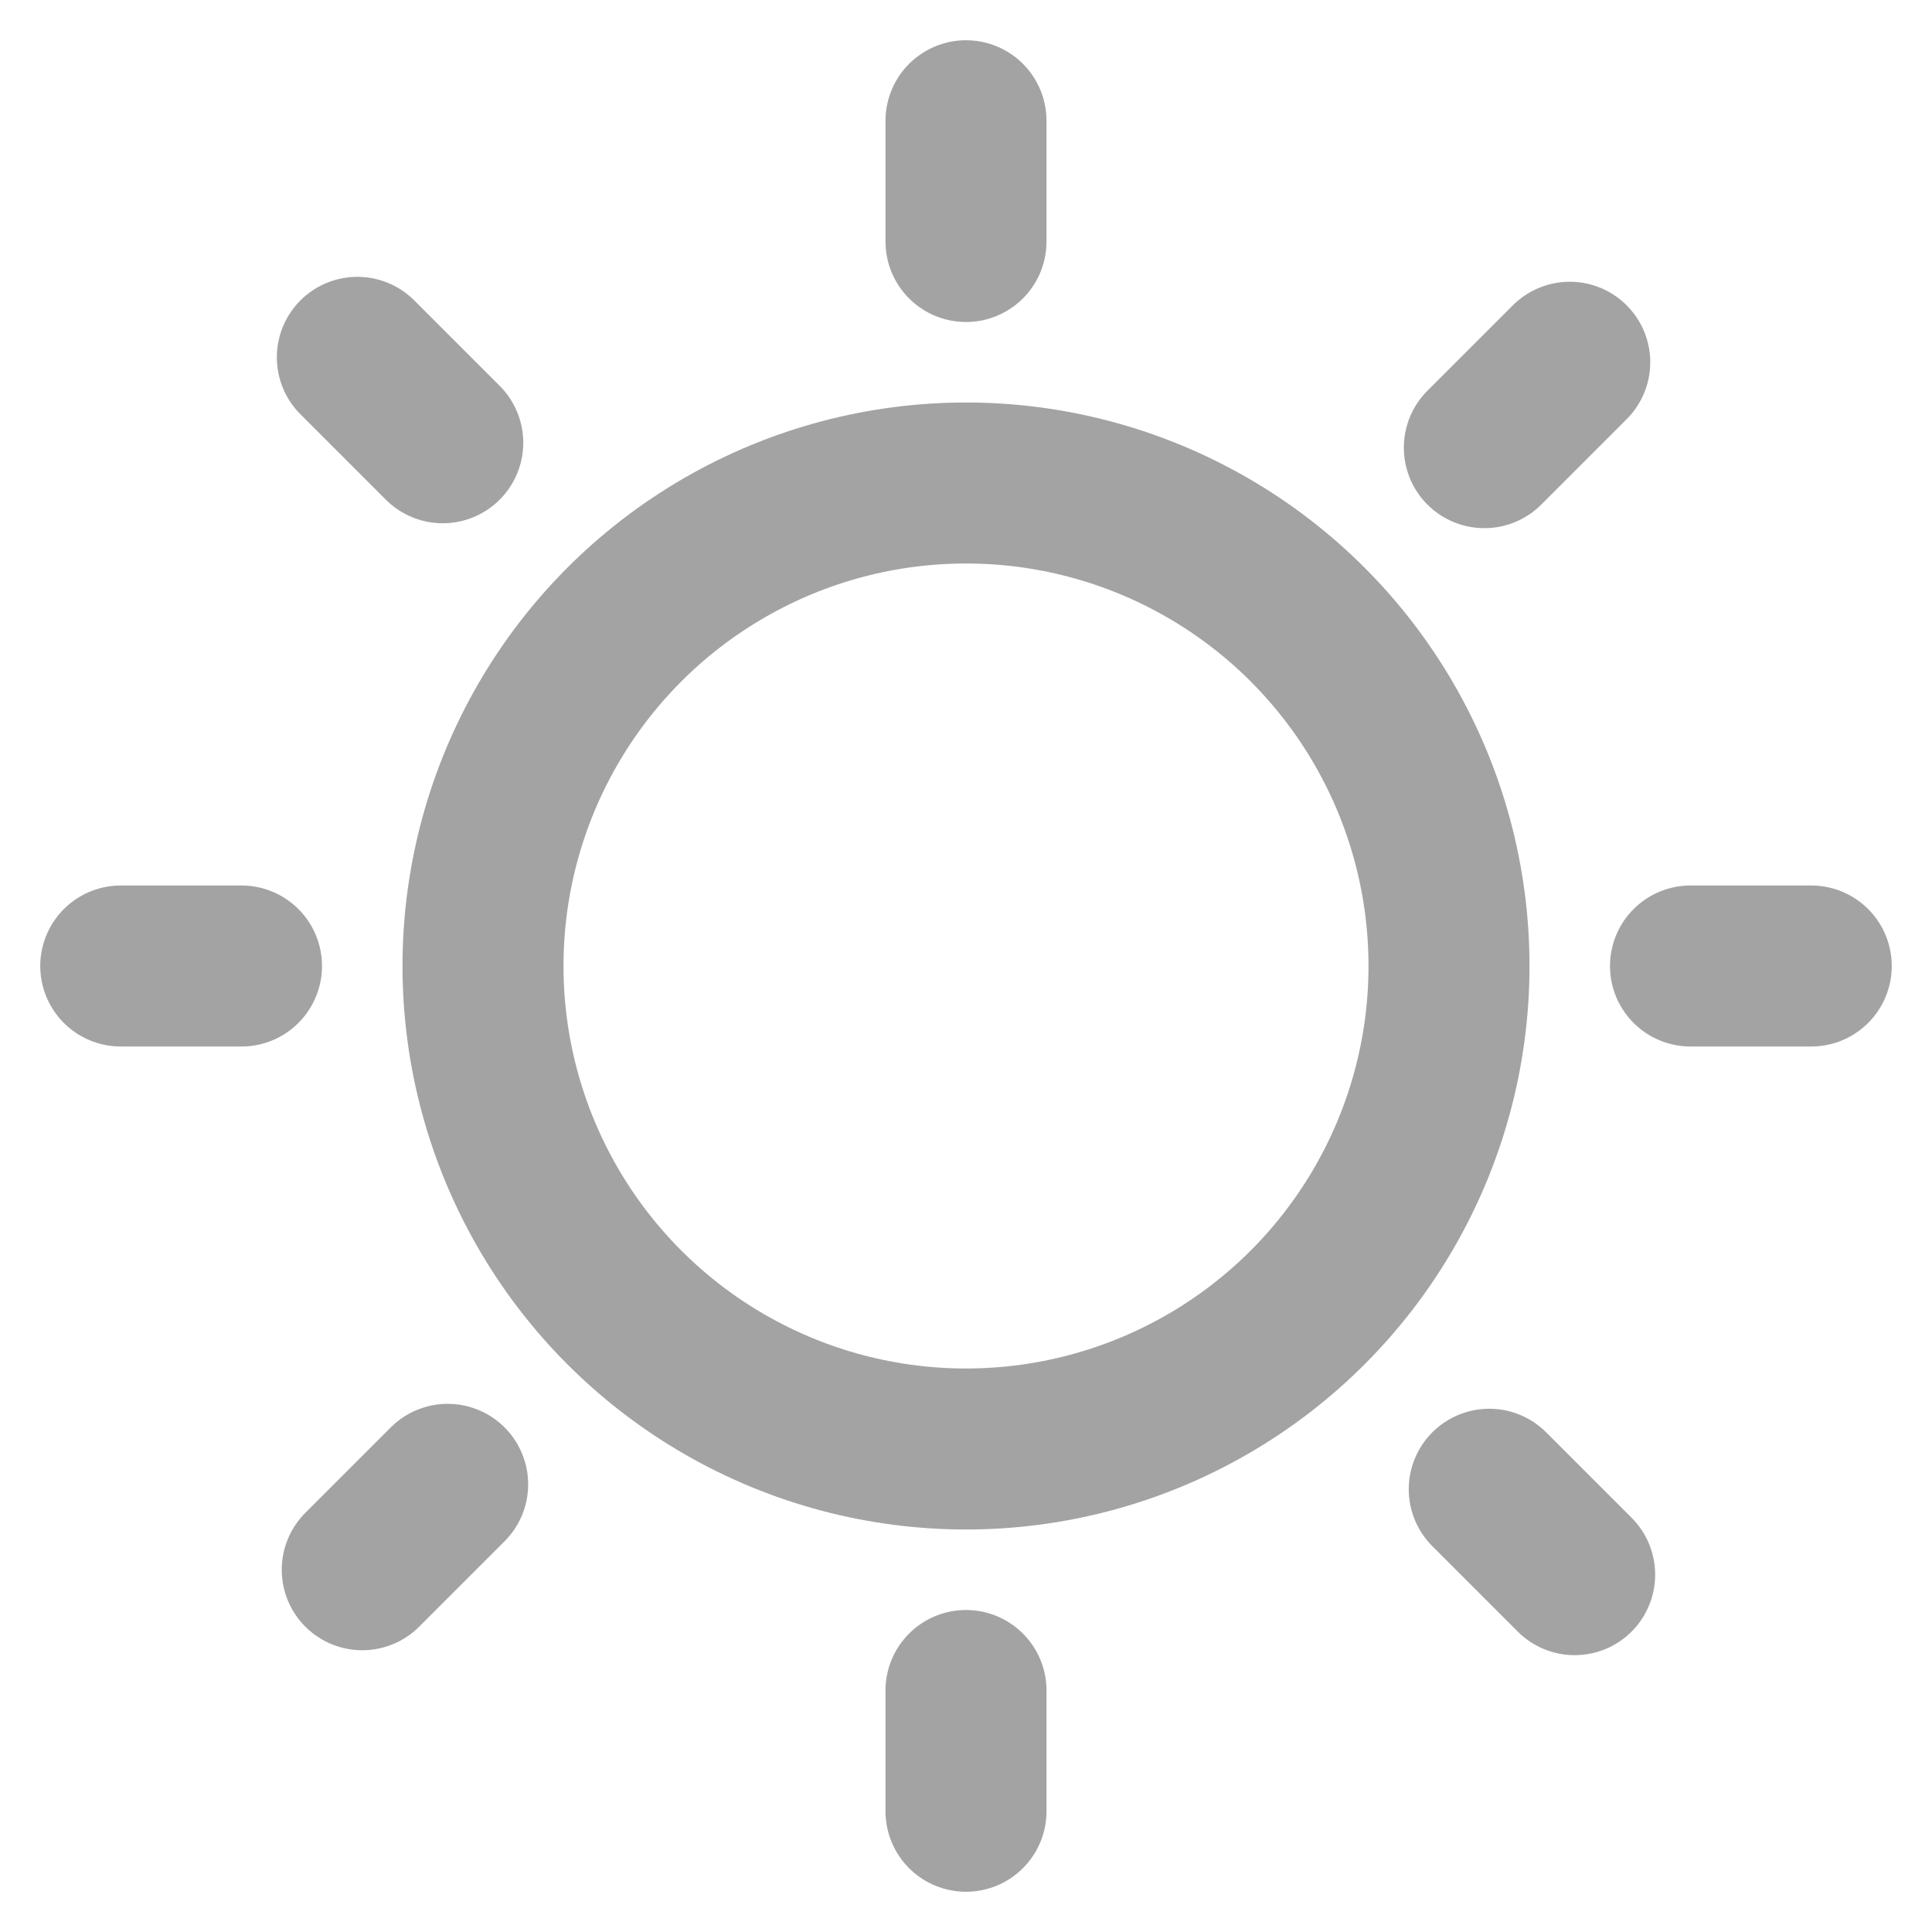 <svg width="24" height="24" viewBox="0 0 24 24" fill="none" xmlns="http://www.w3.org/2000/svg">
<g clip-path="url(#clip0_1101_2501)">
<circle cx="12" cy="12" r="6" stroke="#a3a3a3" stroke-width="2" stroke-linecap="round" stroke-linejoin="round"/>
<path d="M22.5 12L21 12" stroke="#a3a3a3" stroke-width="2" stroke-linecap="round" stroke-linejoin="round"/>
<path d="M1.5 12L3 12" stroke="#a3a3a3" stroke-width="2" stroke-linecap="round" stroke-linejoin="round"/>
<path d="M12 1.5L12 3" stroke="#a3a3a3" stroke-width="2" stroke-linecap="round" stroke-linejoin="round"/>
<path d="M12 22.5L12 21" stroke="#a3a3a3" stroke-width="2" stroke-linecap="round" stroke-linejoin="round"/>
<path d="M19.5 4.5L18.439 5.561" stroke="#a3a3a3" stroke-width="2" stroke-linecap="round" stroke-linejoin="round"/>
<path d="M4.5 19.5L5.561 18.439" stroke="#a3a3a3" stroke-width="2" stroke-linecap="round" stroke-linejoin="round"/>
<path d="M19.561 19.561L18.5 18.5" stroke="#a3a3a3" stroke-width="2" stroke-linecap="round" stroke-linejoin="round"/>
<path d="M4.439 4.439L5.5 5.5" stroke="#a3a3a3" stroke-width="2" stroke-linecap="round" stroke-linejoin="round"/>
</g>
<defs>
<clipPath id="clip0_1101_2501">
<rect width="24" height="24" fill="white"/>
</clipPath>
</defs>
</svg>
